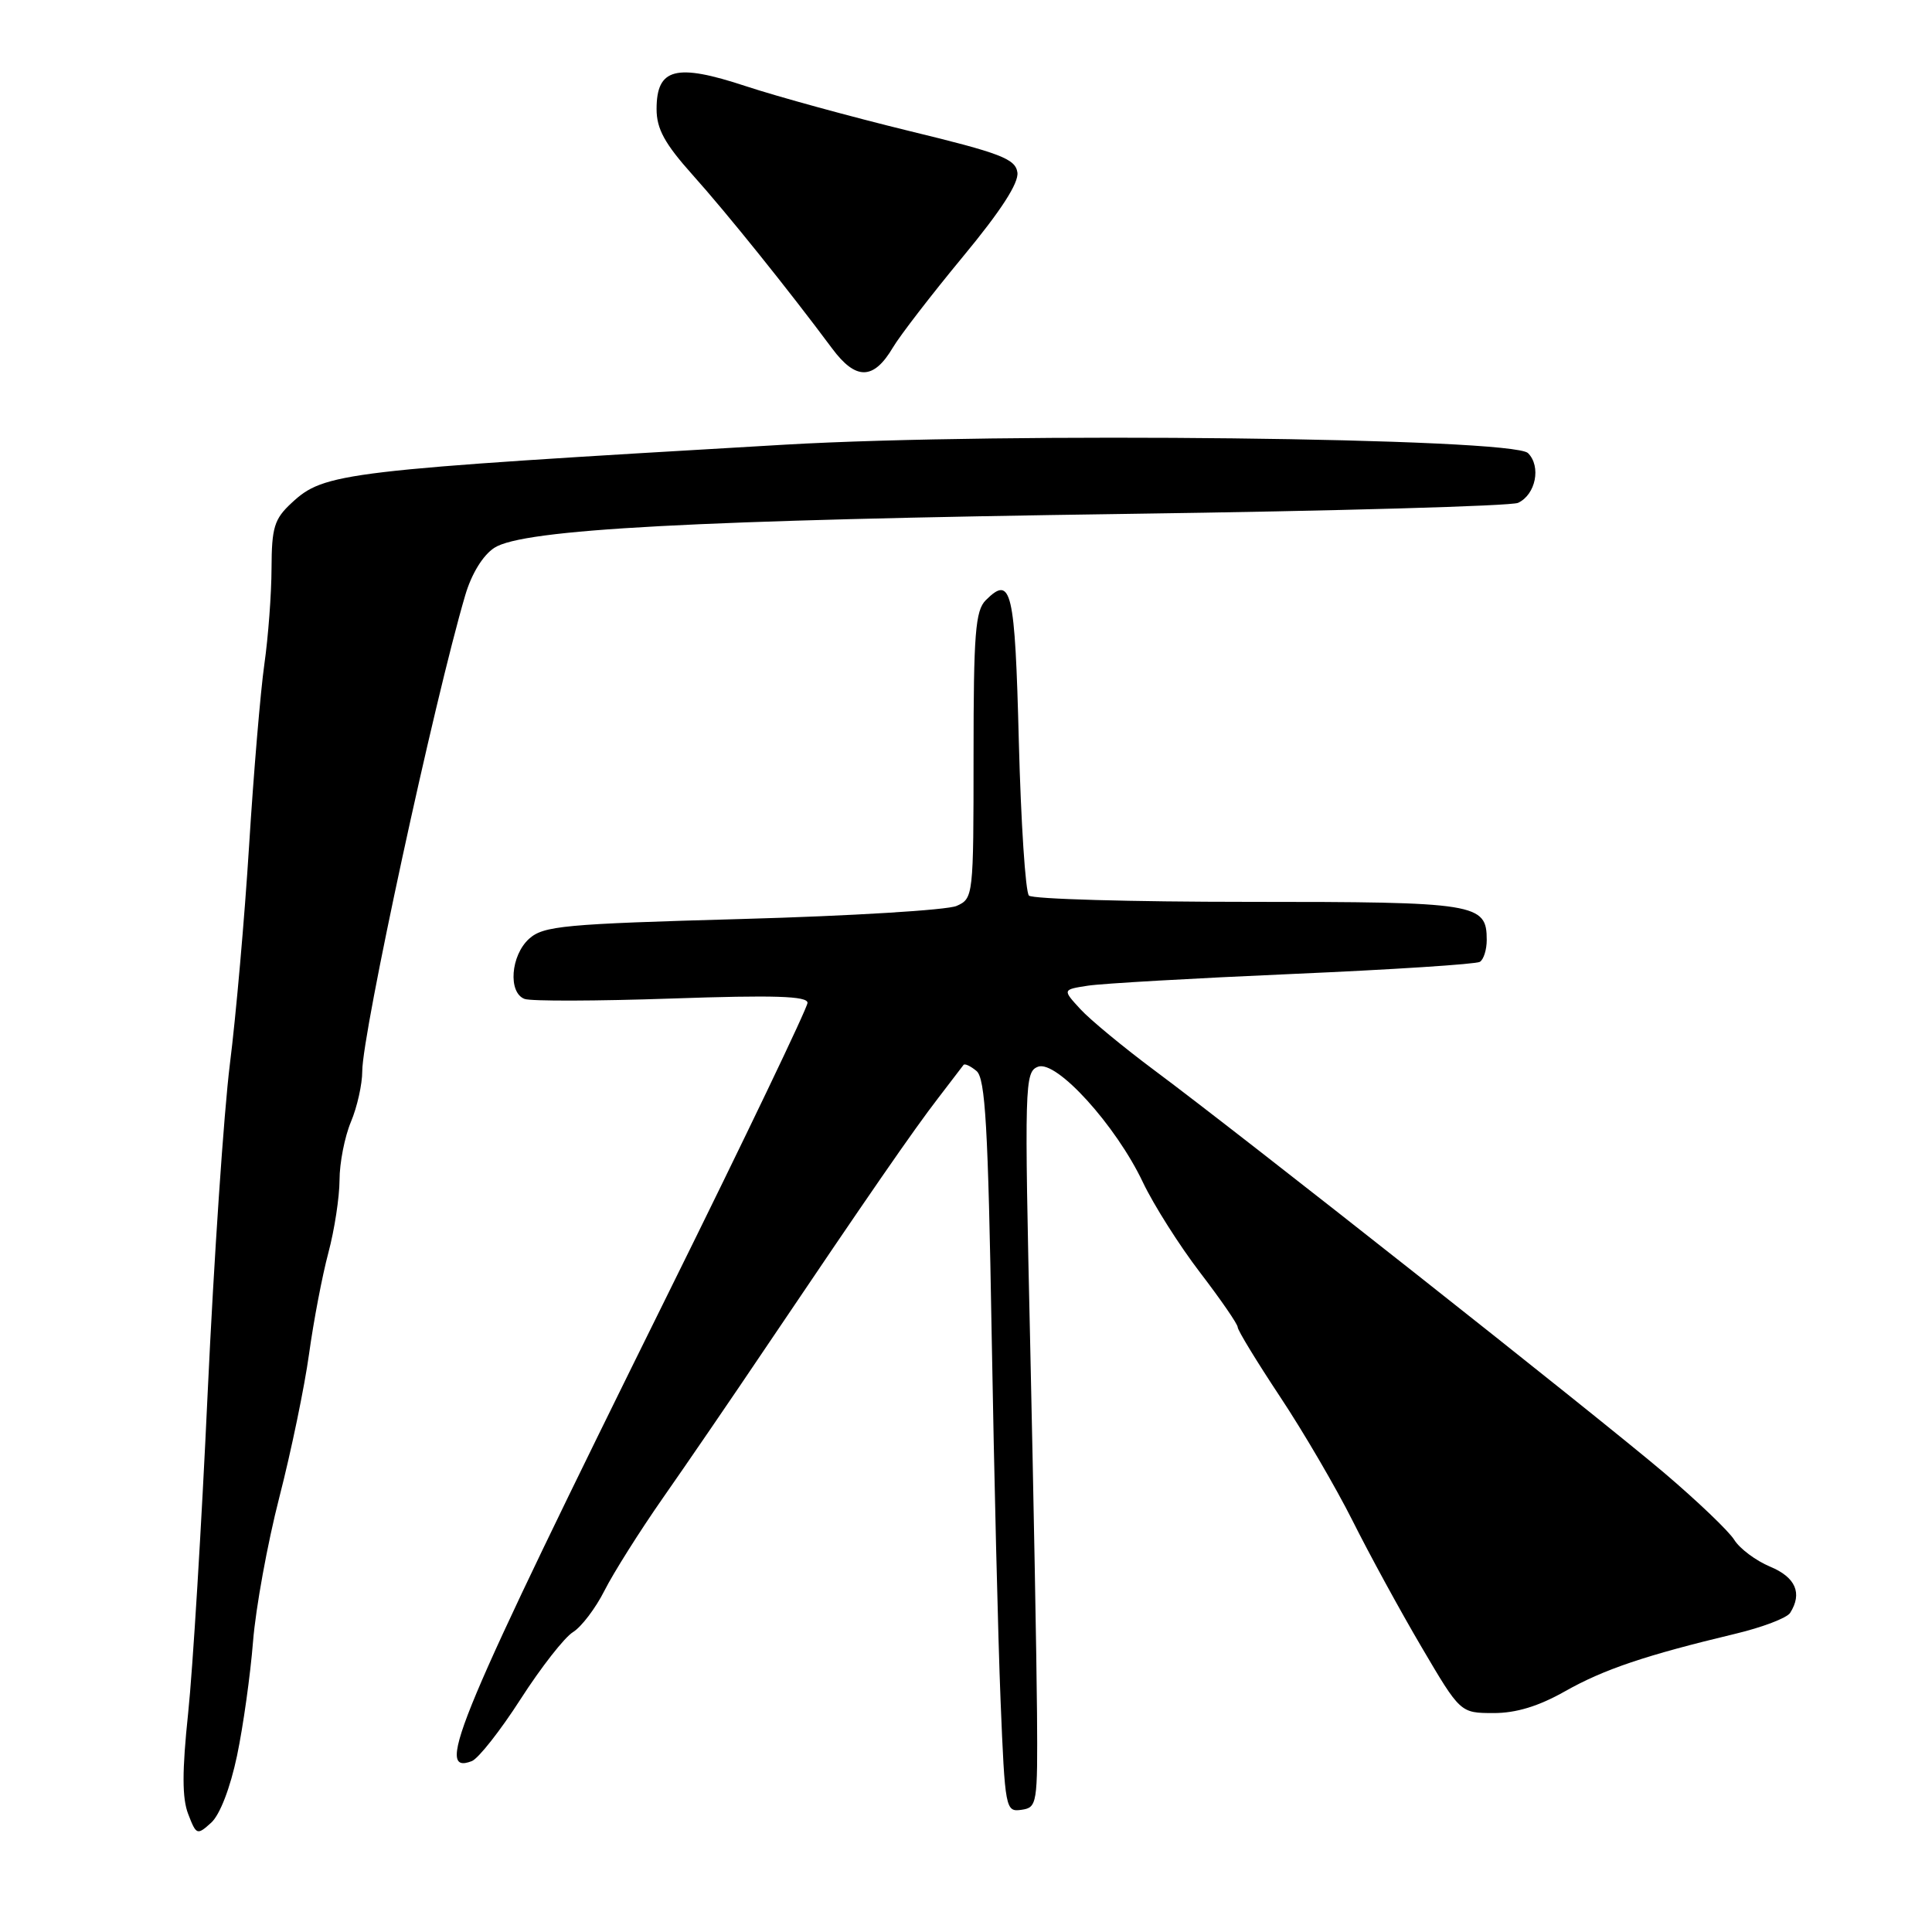 <?xml version="1.0" encoding="UTF-8" standalone="no"?>
<!DOCTYPE svg PUBLIC "-//W3C//DTD SVG 1.1//EN" "http://www.w3.org/Graphics/SVG/1.1/DTD/svg11.dtd" >
<svg xmlns="http://www.w3.org/2000/svg" xmlns:xlink="http://www.w3.org/1999/xlink" version="1.1" viewBox="0 0 256 256">
 <g >
 <path fill="currentColor"
d=" M 31.41 232.63 C 32.23 228.71 33.18 221.90 33.53 217.50 C 33.88 213.10 35.44 204.51 37.01 198.41 C 38.58 192.31 40.35 183.76 40.95 179.41 C 41.55 175.06 42.70 169.03 43.51 166.00 C 44.32 162.97 44.98 158.64 44.99 156.37 C 44.99 154.10 45.67 150.63 46.50 148.65 C 47.33 146.68 48.00 143.66 48.00 141.95 C 48.00 136.92 57.55 92.77 61.65 78.86 C 62.48 76.04 63.98 73.58 65.50 72.59 C 69.27 70.12 92.18 68.90 149.50 68.09 C 177.00 67.71 200.24 67.05 201.15 66.63 C 203.49 65.54 204.24 61.81 202.47 60.04 C 200.43 58.00 132.97 57.24 104.00 58.92 C 45.15 62.35 42.99 62.60 38.63 66.65 C 36.34 68.77 36.00 69.89 35.98 75.29 C 35.97 78.71 35.54 84.42 35.03 88.00 C 34.52 91.58 33.61 102.38 33.01 112.00 C 32.41 121.62 31.26 134.68 30.46 141.00 C 29.67 147.32 28.34 166.90 27.52 184.50 C 26.71 202.10 25.54 221.22 24.93 227.00 C 24.12 234.69 24.12 238.27 24.94 240.38 C 26.01 243.16 26.12 243.20 27.98 241.52 C 29.14 240.47 30.51 236.91 31.41 232.63 Z  M 137.41 227.00 C 137.36 220.12 136.95 198.20 136.51 178.28 C 135.73 143.60 135.77 142.02 137.54 141.35 C 139.97 140.41 147.88 149.13 151.45 156.68 C 152.87 159.66 156.27 165.03 159.01 168.61 C 161.75 172.19 164.00 175.45 164.00 175.86 C 164.00 176.27 166.52 180.40 169.60 185.05 C 172.69 189.70 177.01 197.10 179.22 201.50 C 181.42 205.90 185.53 213.43 188.36 218.24 C 193.50 226.98 193.50 226.98 197.88 226.99 C 200.88 227.00 203.87 226.09 207.38 224.10 C 212.53 221.19 218.05 219.33 229.96 216.48 C 233.52 215.63 236.77 214.39 237.20 213.72 C 238.85 211.12 237.94 209.00 234.55 207.59 C 232.66 206.80 230.52 205.20 229.80 204.04 C 229.09 202.89 224.90 198.89 220.50 195.15 C 211.48 187.50 164.46 150.37 153.00 141.85 C 148.88 138.78 144.44 135.12 143.14 133.70 C 140.78 131.13 140.78 131.13 144.14 130.61 C 145.99 130.32 158.23 129.62 171.34 129.05 C 184.45 128.48 195.58 127.76 196.09 127.45 C 196.59 127.14 197.00 125.84 197.00 124.56 C 197.00 119.70 195.74 119.50 165.43 119.50 C 149.89 119.50 136.79 119.13 136.34 118.67 C 135.88 118.21 135.28 109.02 135.00 98.25 C 134.49 78.14 134.02 76.13 130.62 79.53 C 129.24 80.90 129.00 83.98 129.00 100.09 C 129.00 118.78 128.97 119.06 126.75 120.04 C 125.51 120.59 112.73 121.37 98.35 121.77 C 74.65 122.43 72.01 122.68 70.10 124.40 C 67.67 126.61 67.30 131.52 69.50 132.36 C 70.32 132.68 79.09 132.65 89.00 132.31 C 102.60 131.84 107.00 131.98 107.00 132.88 C 107.00 133.53 98.72 150.81 88.59 171.28 C 60.57 227.94 57.49 235.29 62.51 233.36 C 63.38 233.03 66.30 229.32 68.99 225.13 C 71.69 220.93 74.81 216.94 75.93 216.26 C 77.04 215.57 78.92 213.10 80.10 210.76 C 81.28 208.42 84.76 202.90 87.83 198.50 C 90.91 194.10 97.07 185.10 101.51 178.50 C 115.13 158.30 121.05 149.73 124.29 145.53 C 125.99 143.31 127.51 141.32 127.67 141.11 C 127.82 140.89 128.60 141.25 129.39 141.91 C 130.56 142.88 130.93 149.26 131.40 176.80 C 131.72 195.33 132.25 217.16 132.58 225.31 C 133.17 239.74 133.24 240.11 135.34 239.81 C 137.43 239.51 137.50 239.07 137.41 227.00 Z  M 118.33 46.02 C 119.25 44.47 123.40 39.08 127.56 34.05 C 132.64 27.92 135.02 24.23 134.81 22.84 C 134.54 21.04 132.57 20.29 120.50 17.36 C 112.80 15.48 103.04 12.81 98.80 11.41 C 89.56 8.36 87.00 9.02 87.00 14.45 C 87.00 17.08 88.07 19.03 91.77 23.17 C 96.35 28.28 104.50 38.43 110.25 46.16 C 113.41 50.42 115.76 50.38 118.33 46.02 Z "/>
</g>
</svg>